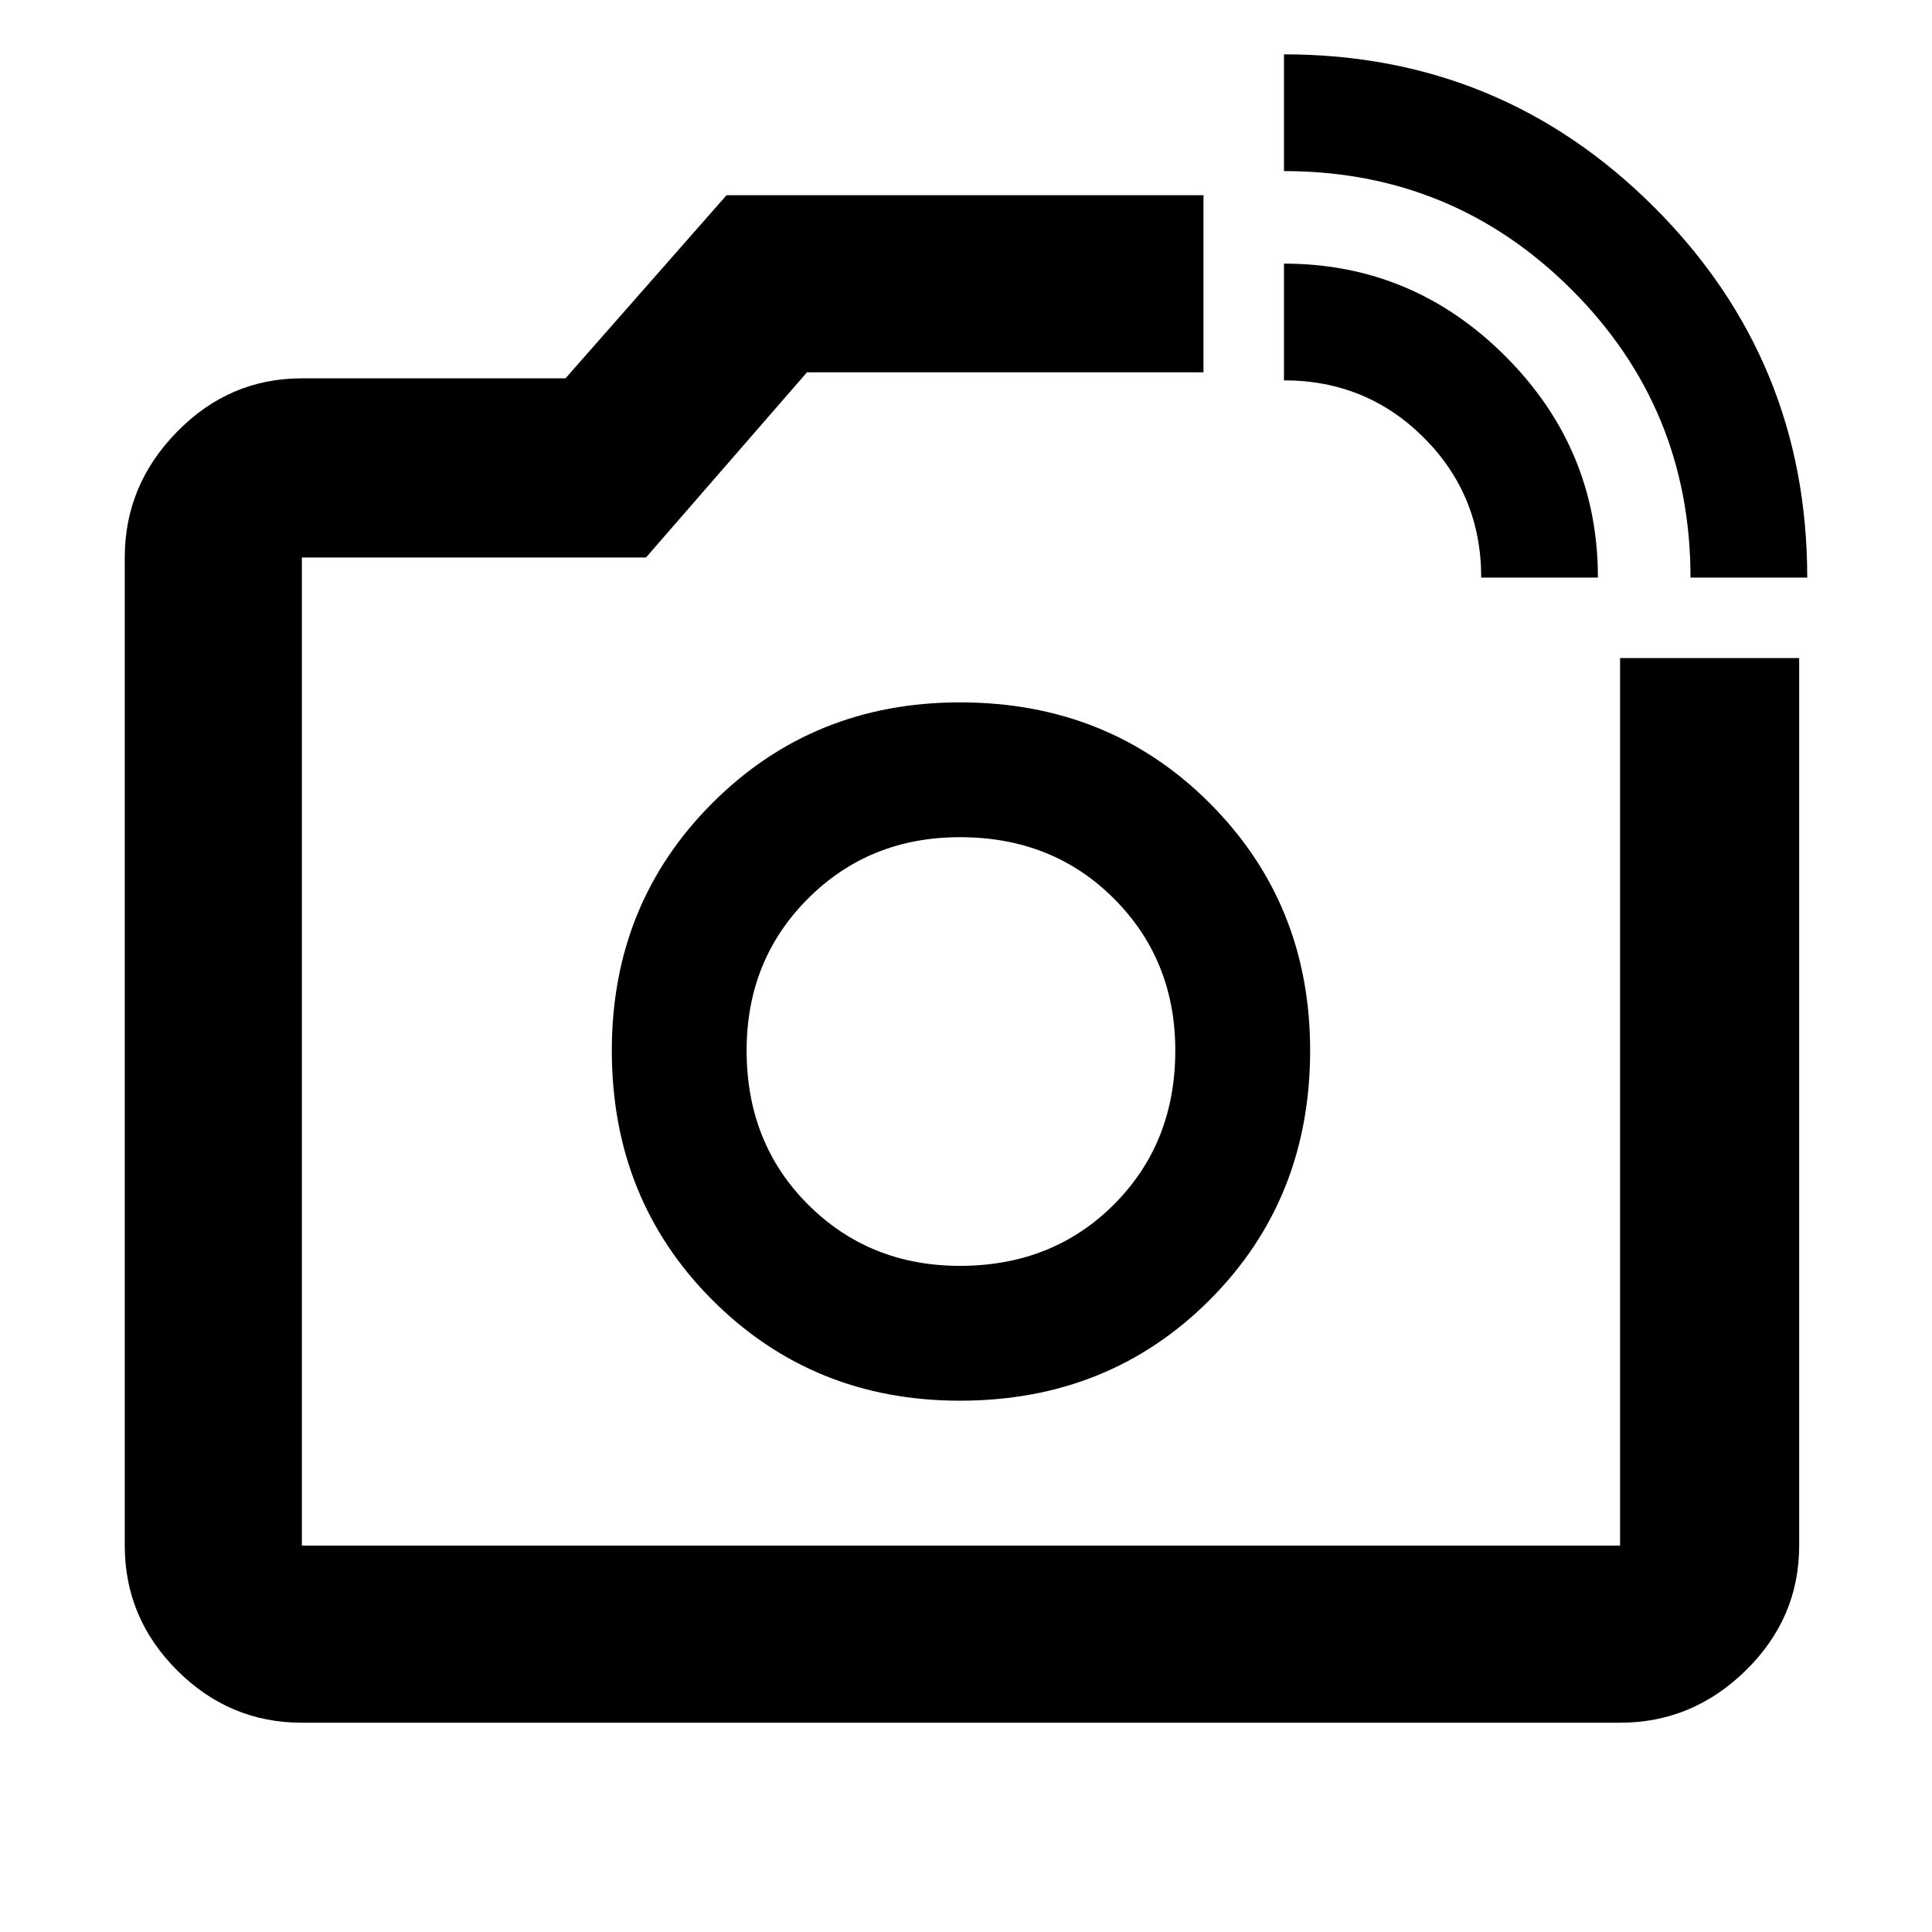 <svg xmlns="http://www.w3.org/2000/svg" height="40" width="40"><path d="M6.25 35.667Q4.75 35.667 3.667 34.583Q2.583 33.5 2.583 32V11.542Q2.583 10.042 3.667 8.938Q4.75 7.833 6.25 7.833H11.708L15.042 4.042H24.917V7.708H16.708L13.375 11.542H6.25Q6.25 11.542 6.25 11.542Q6.25 11.542 6.25 11.542V32Q6.25 32 6.25 32Q6.25 32 6.25 32H33.542Q33.542 32 33.542 32Q33.542 32 33.542 32V13.625H37.25V32Q37.25 33.5 36.146 34.583Q35.042 35.667 33.542 35.667ZM35 11.958Q35 8.458 32.542 6Q30.083 3.542 26.583 3.542V1.125Q31.083 1.125 34.25 4.292Q37.417 7.458 37.417 11.958ZM30.667 11.958Q30.667 10.25 29.479 9.062Q28.292 7.875 26.583 7.875V5.458Q29.25 5.458 31.167 7.375Q33.083 9.292 33.083 11.958ZM19.917 21.792Q19.917 21.792 19.917 21.792Q19.917 21.792 19.917 21.792Q19.917 21.792 19.917 21.792Q19.917 21.792 19.917 21.792Q19.917 21.792 19.917 21.792Q19.917 21.792 19.917 21.792Q19.917 21.792 19.917 21.792Q19.917 21.792 19.917 21.792ZM19.875 29Q22.958 29 25.042 26.917Q27.125 24.833 27.125 21.75Q27.125 18.708 25.042 16.625Q22.958 14.542 19.875 14.542Q16.833 14.542 14.75 16.625Q12.667 18.708 12.667 21.75Q12.667 24.833 14.75 26.917Q16.833 29 19.875 29ZM19.875 26.208Q18 26.208 16.729 24.938Q15.458 23.667 15.458 21.75Q15.458 19.875 16.729 18.604Q18 17.333 19.875 17.333Q21.792 17.333 23.062 18.604Q24.333 19.875 24.333 21.75Q24.333 23.667 23.062 24.938Q21.792 26.208 19.875 26.208Z"/></svg>